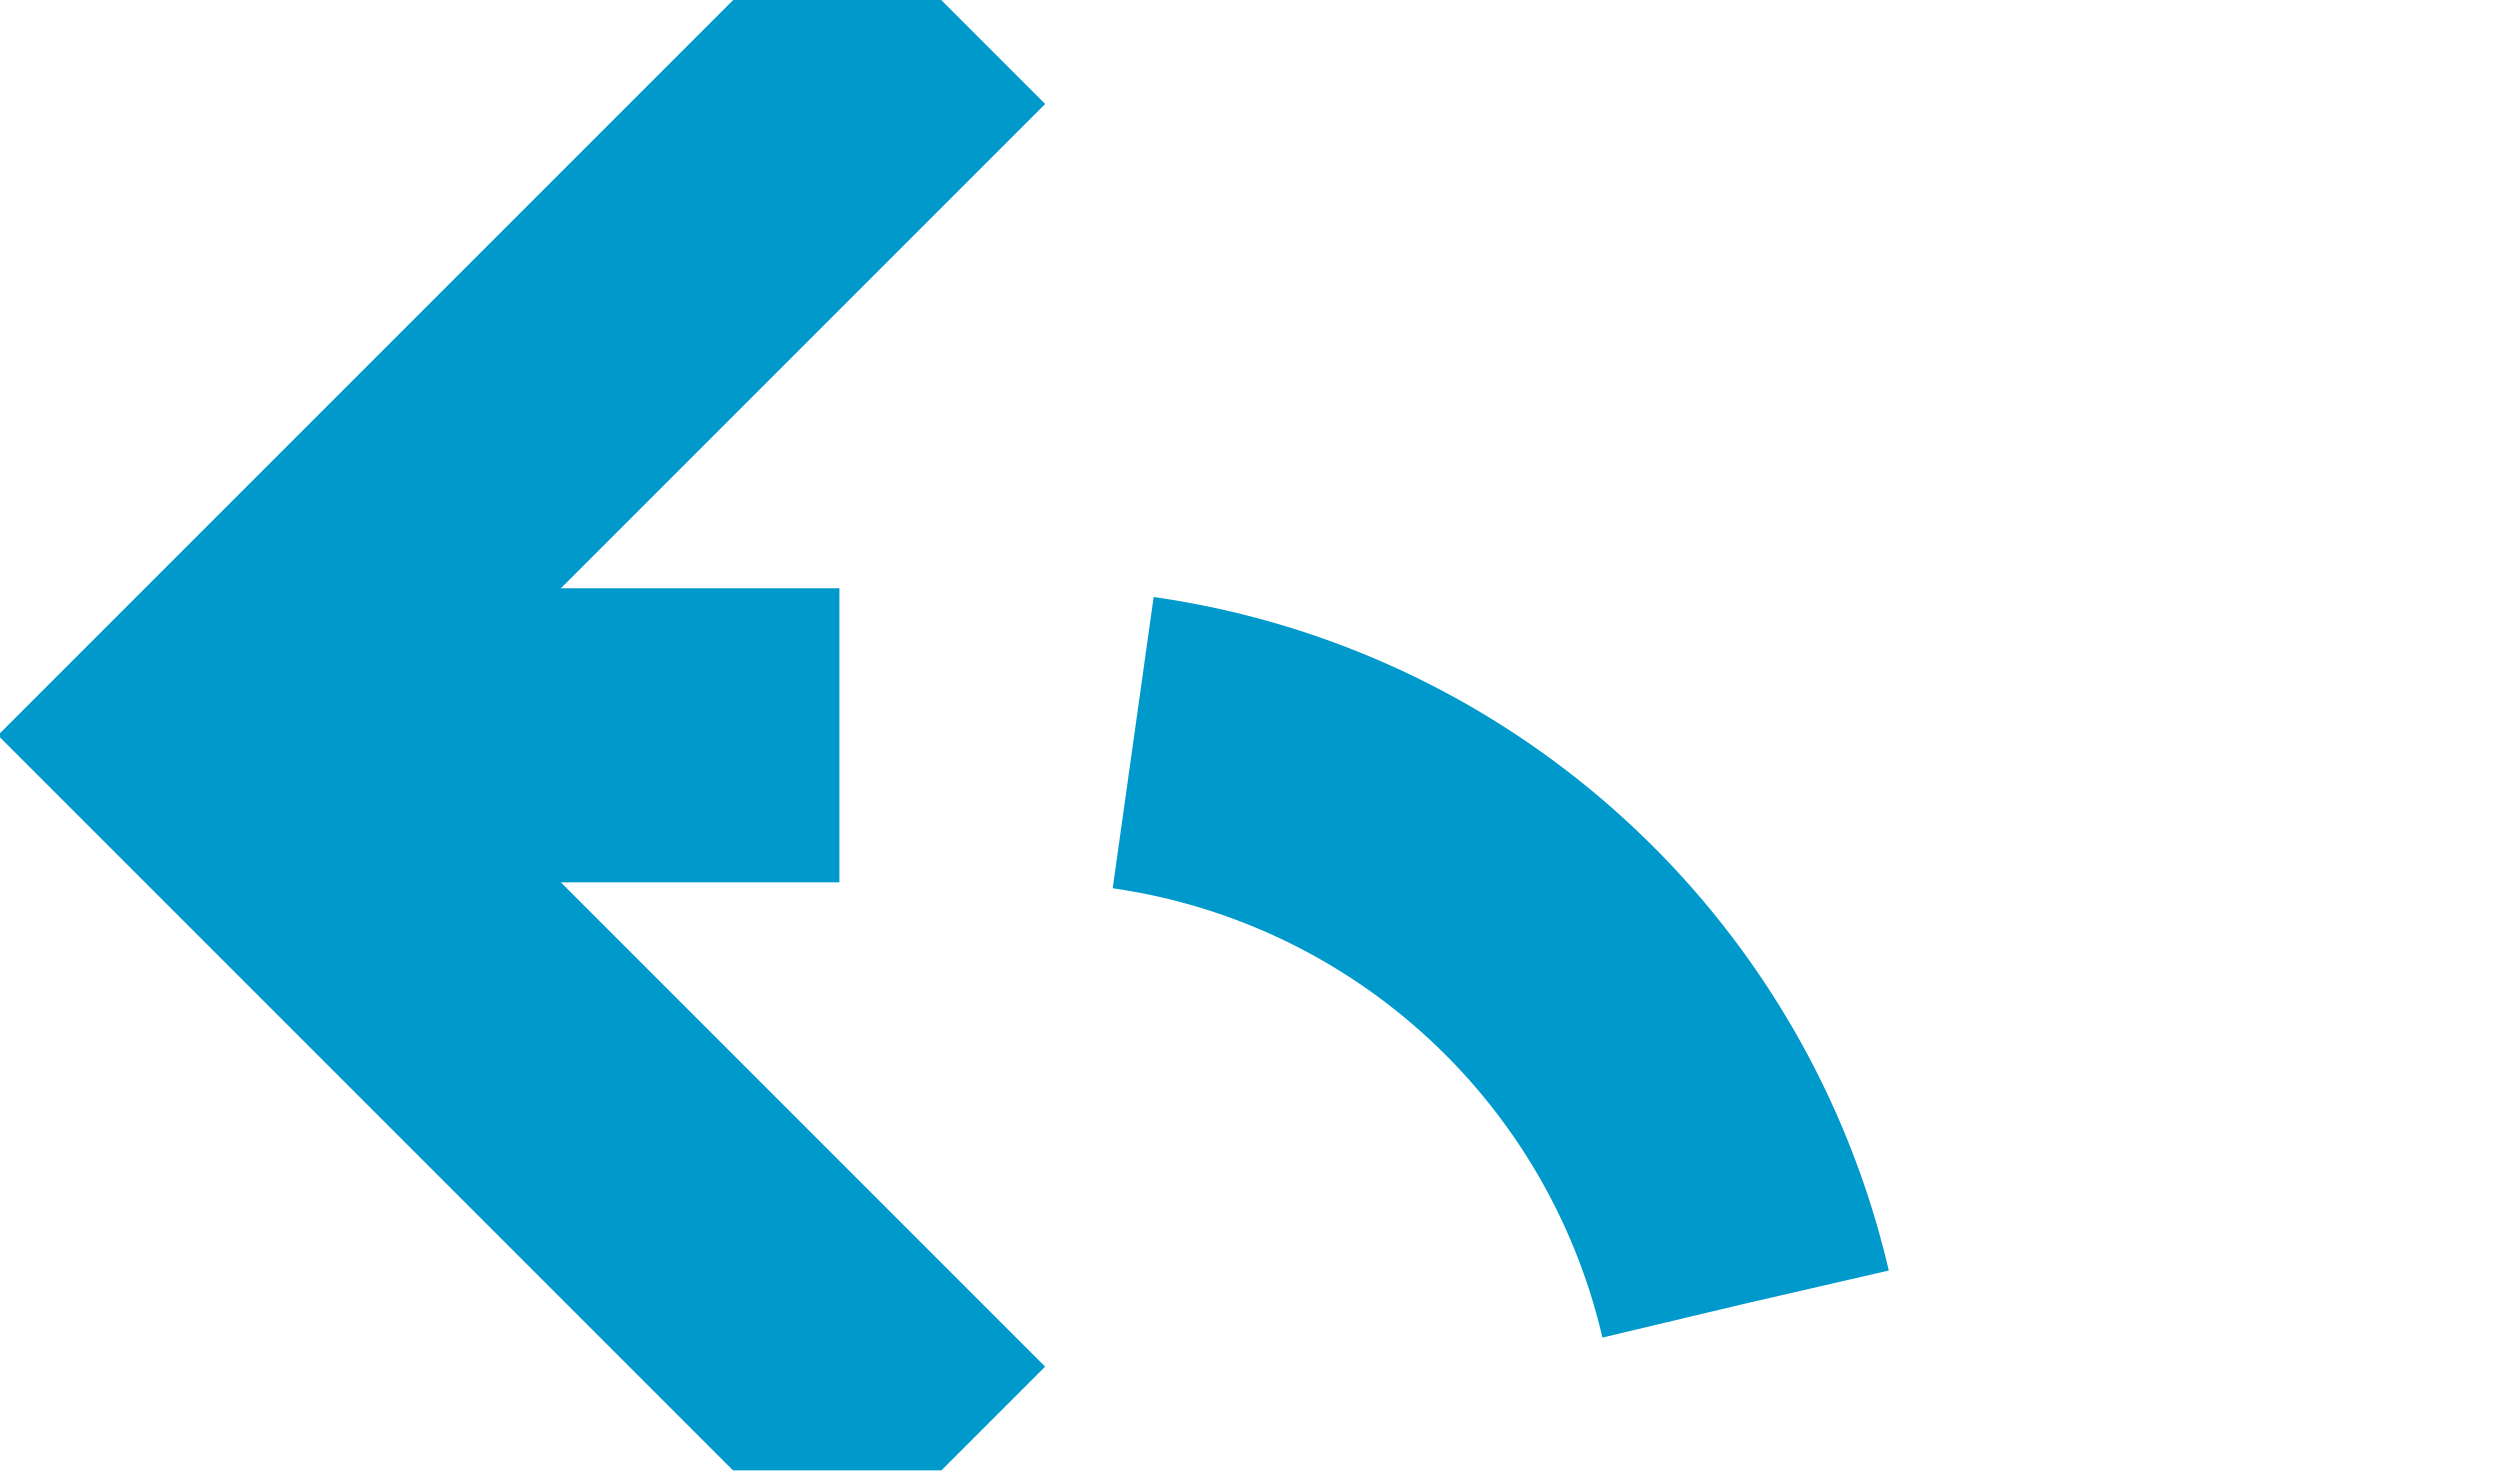 ﻿<?xml version="1.0" encoding="utf-8"?>
<svg version="1.1" xmlns:xlink="http://www.w3.org/1999/xlink" width="17px" height="10px" preserveAspectRatio="xMinYMid meet" viewBox="418 582  17 8" xmlns="http://www.w3.org/2000/svg">
  <defs>
    <mask fill="white" id="clip1827">
      <path d="M 415 718  L 445 718  L 445 743  L 415 743  Z M 408 576  L 487 576  L 487 834  L 408 834  Z " fill-rule="evenodd" />
    </mask>
  </defs>
  <path d="M 487 831  L 435 831  A 5 5 0 0 1 430 826 L 430 591  A 5 5 0 0 0 425 586 L 420 586  " stroke-width="2" stroke-dasharray="6,2" stroke="#0099cc" fill="none" mask="url(#clip1827)" />
  <path d="M 425.107 590.293  L 420.814 586  L 425.107 581.707  L 423.693 580.293  L 418.693 585.293  L 417.986 586  L 418.693 586.707  L 423.693 591.707  L 425.107 590.293  Z " fill-rule="nonzero" fill="#0099cc" stroke="none" mask="url(#clip1827)" />
</svg>